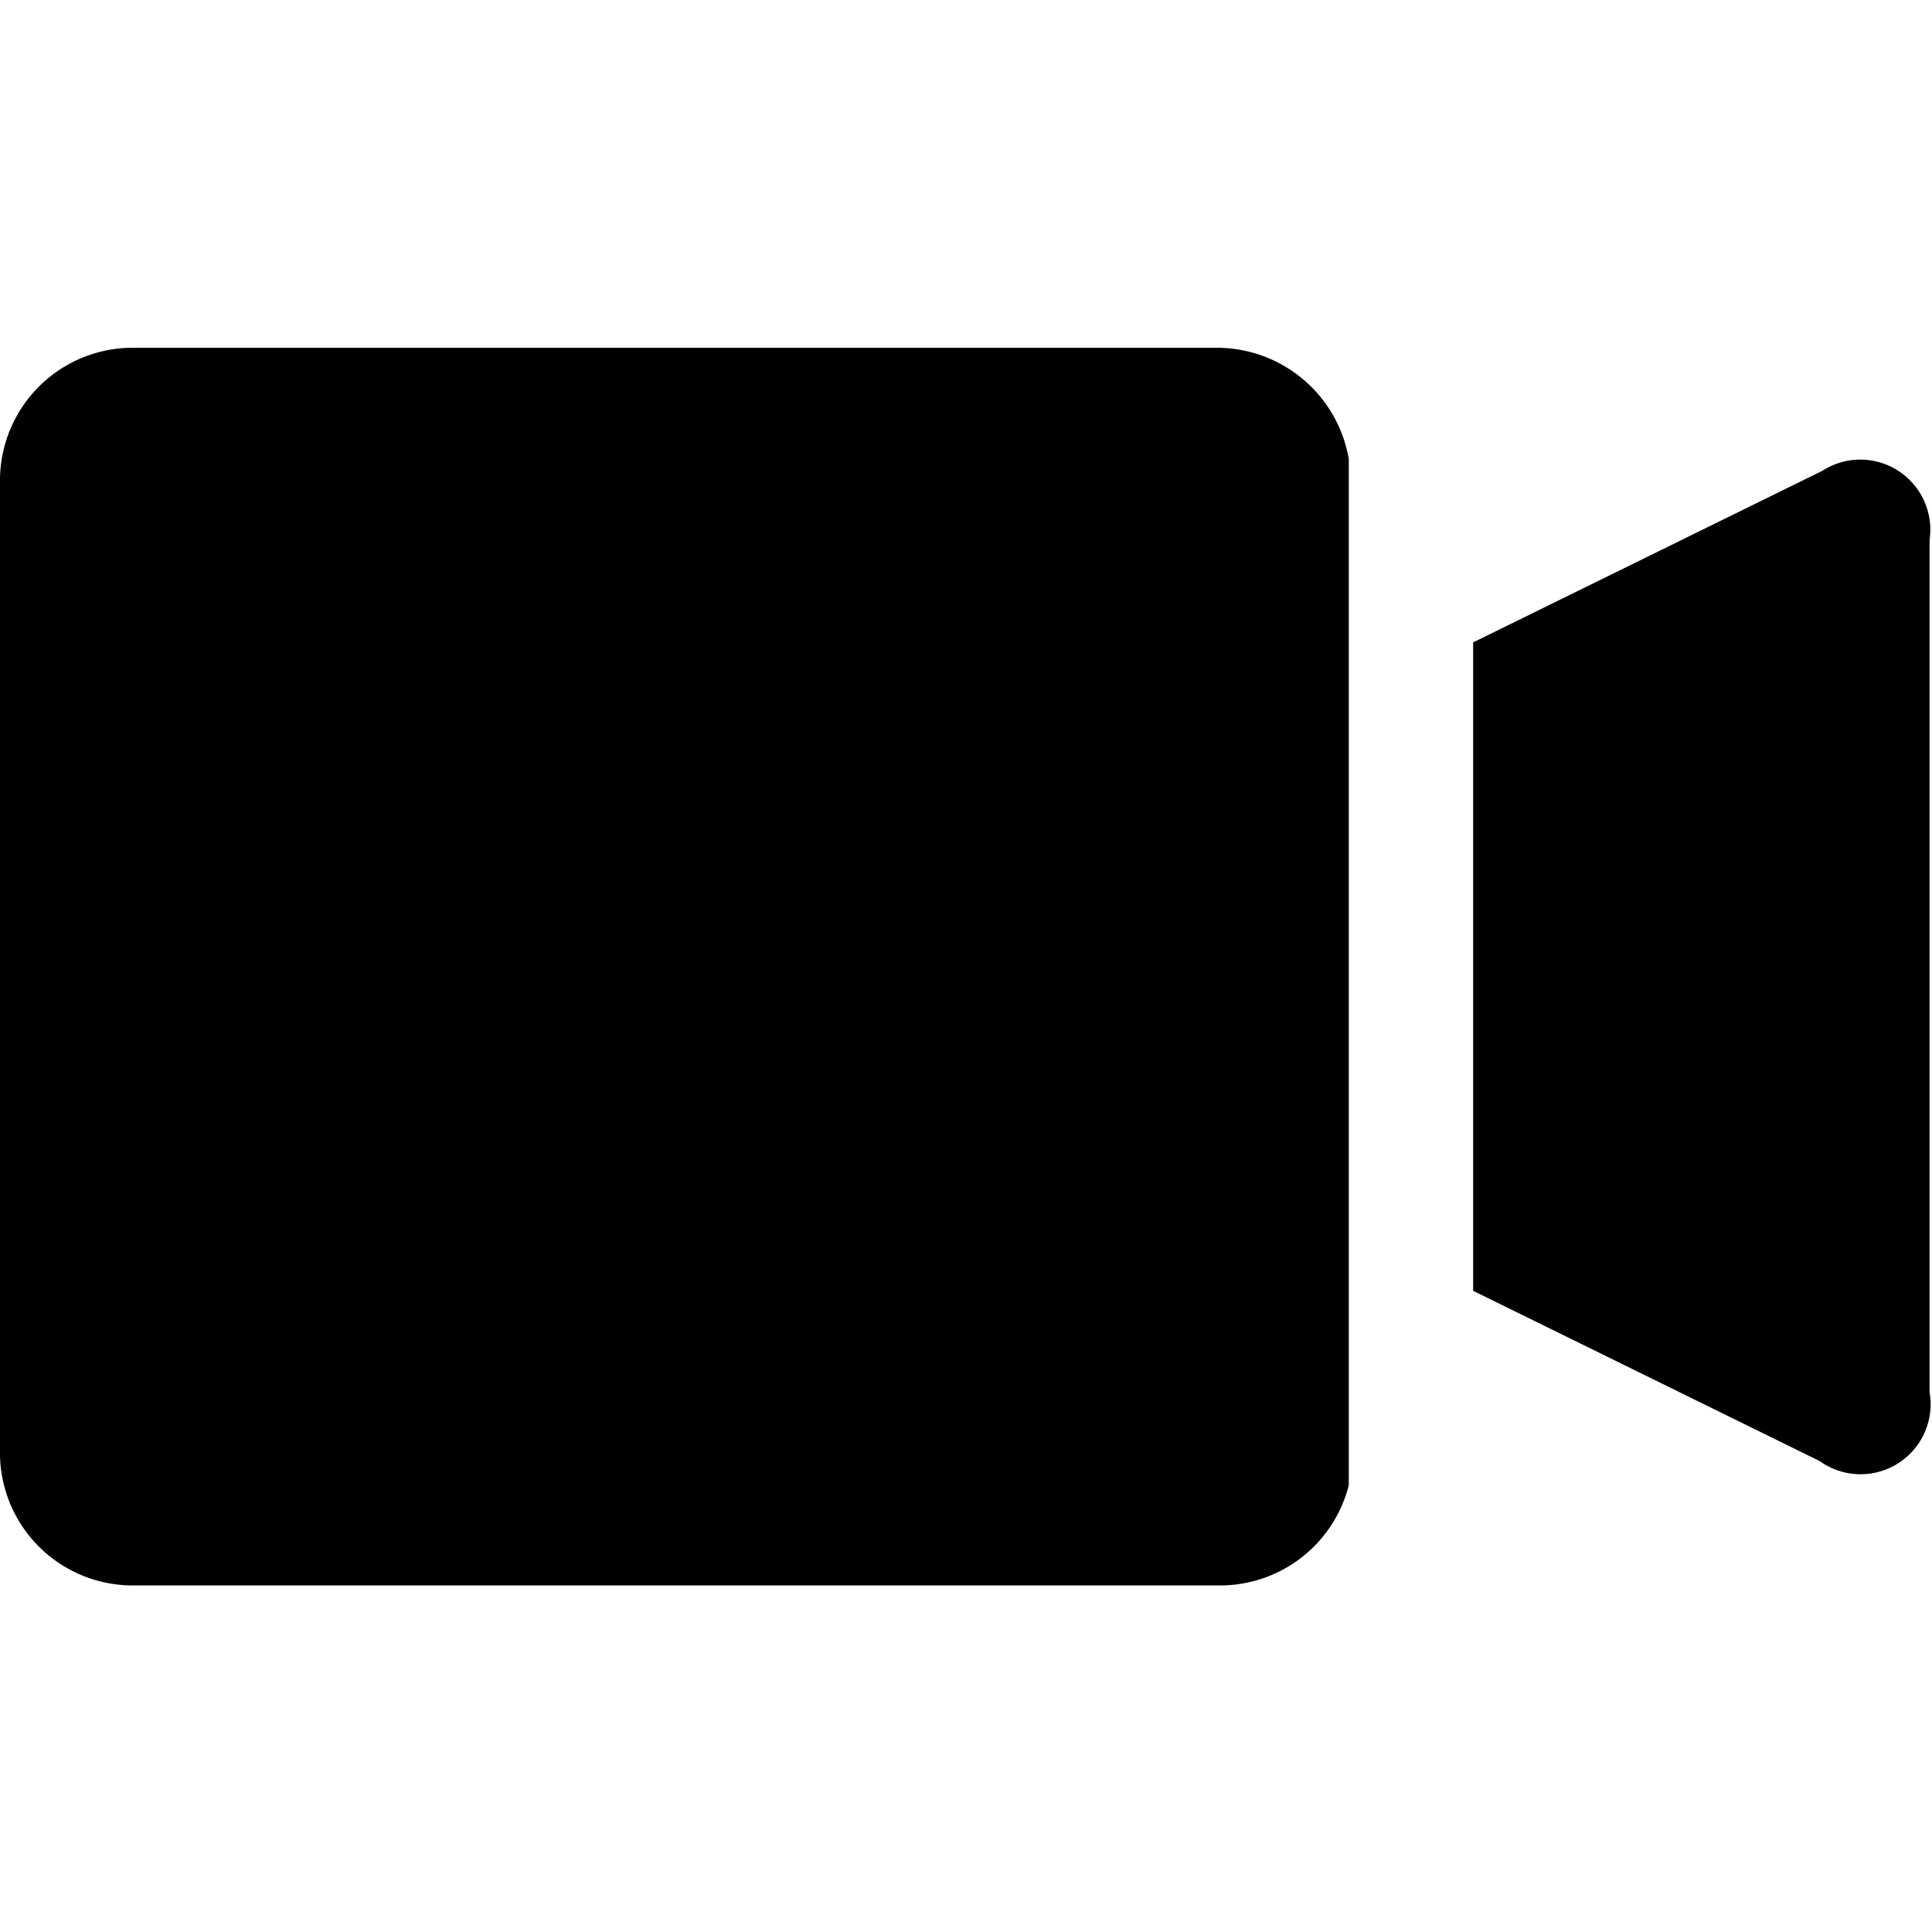 <svg xmlns="http://www.w3.org/2000/svg" viewBox="0 0 16 16" width="16" height="16"><g class="nc-icon-wrapper"><path d="M1.1,13.13h9a1.1,1.1,0,0,0,1.07-.83V10c0-2.07,0-4.14,0-6.2a1.11,1.11,0,0,0-1.09-.92h-9A1.1,1.1,0,0,0,0,4V12A1.1,1.1,0,0,0,1.1,13.13Z"/><path d="M15.09,3.9,12.2,5.32c0,1.79,0,3.58,0,5.37l2.87,1.41a.58.58,0,0,0,.91-.57V4.47A.58.58,0,0,0,15.09,3.9Z"/></g></svg>
